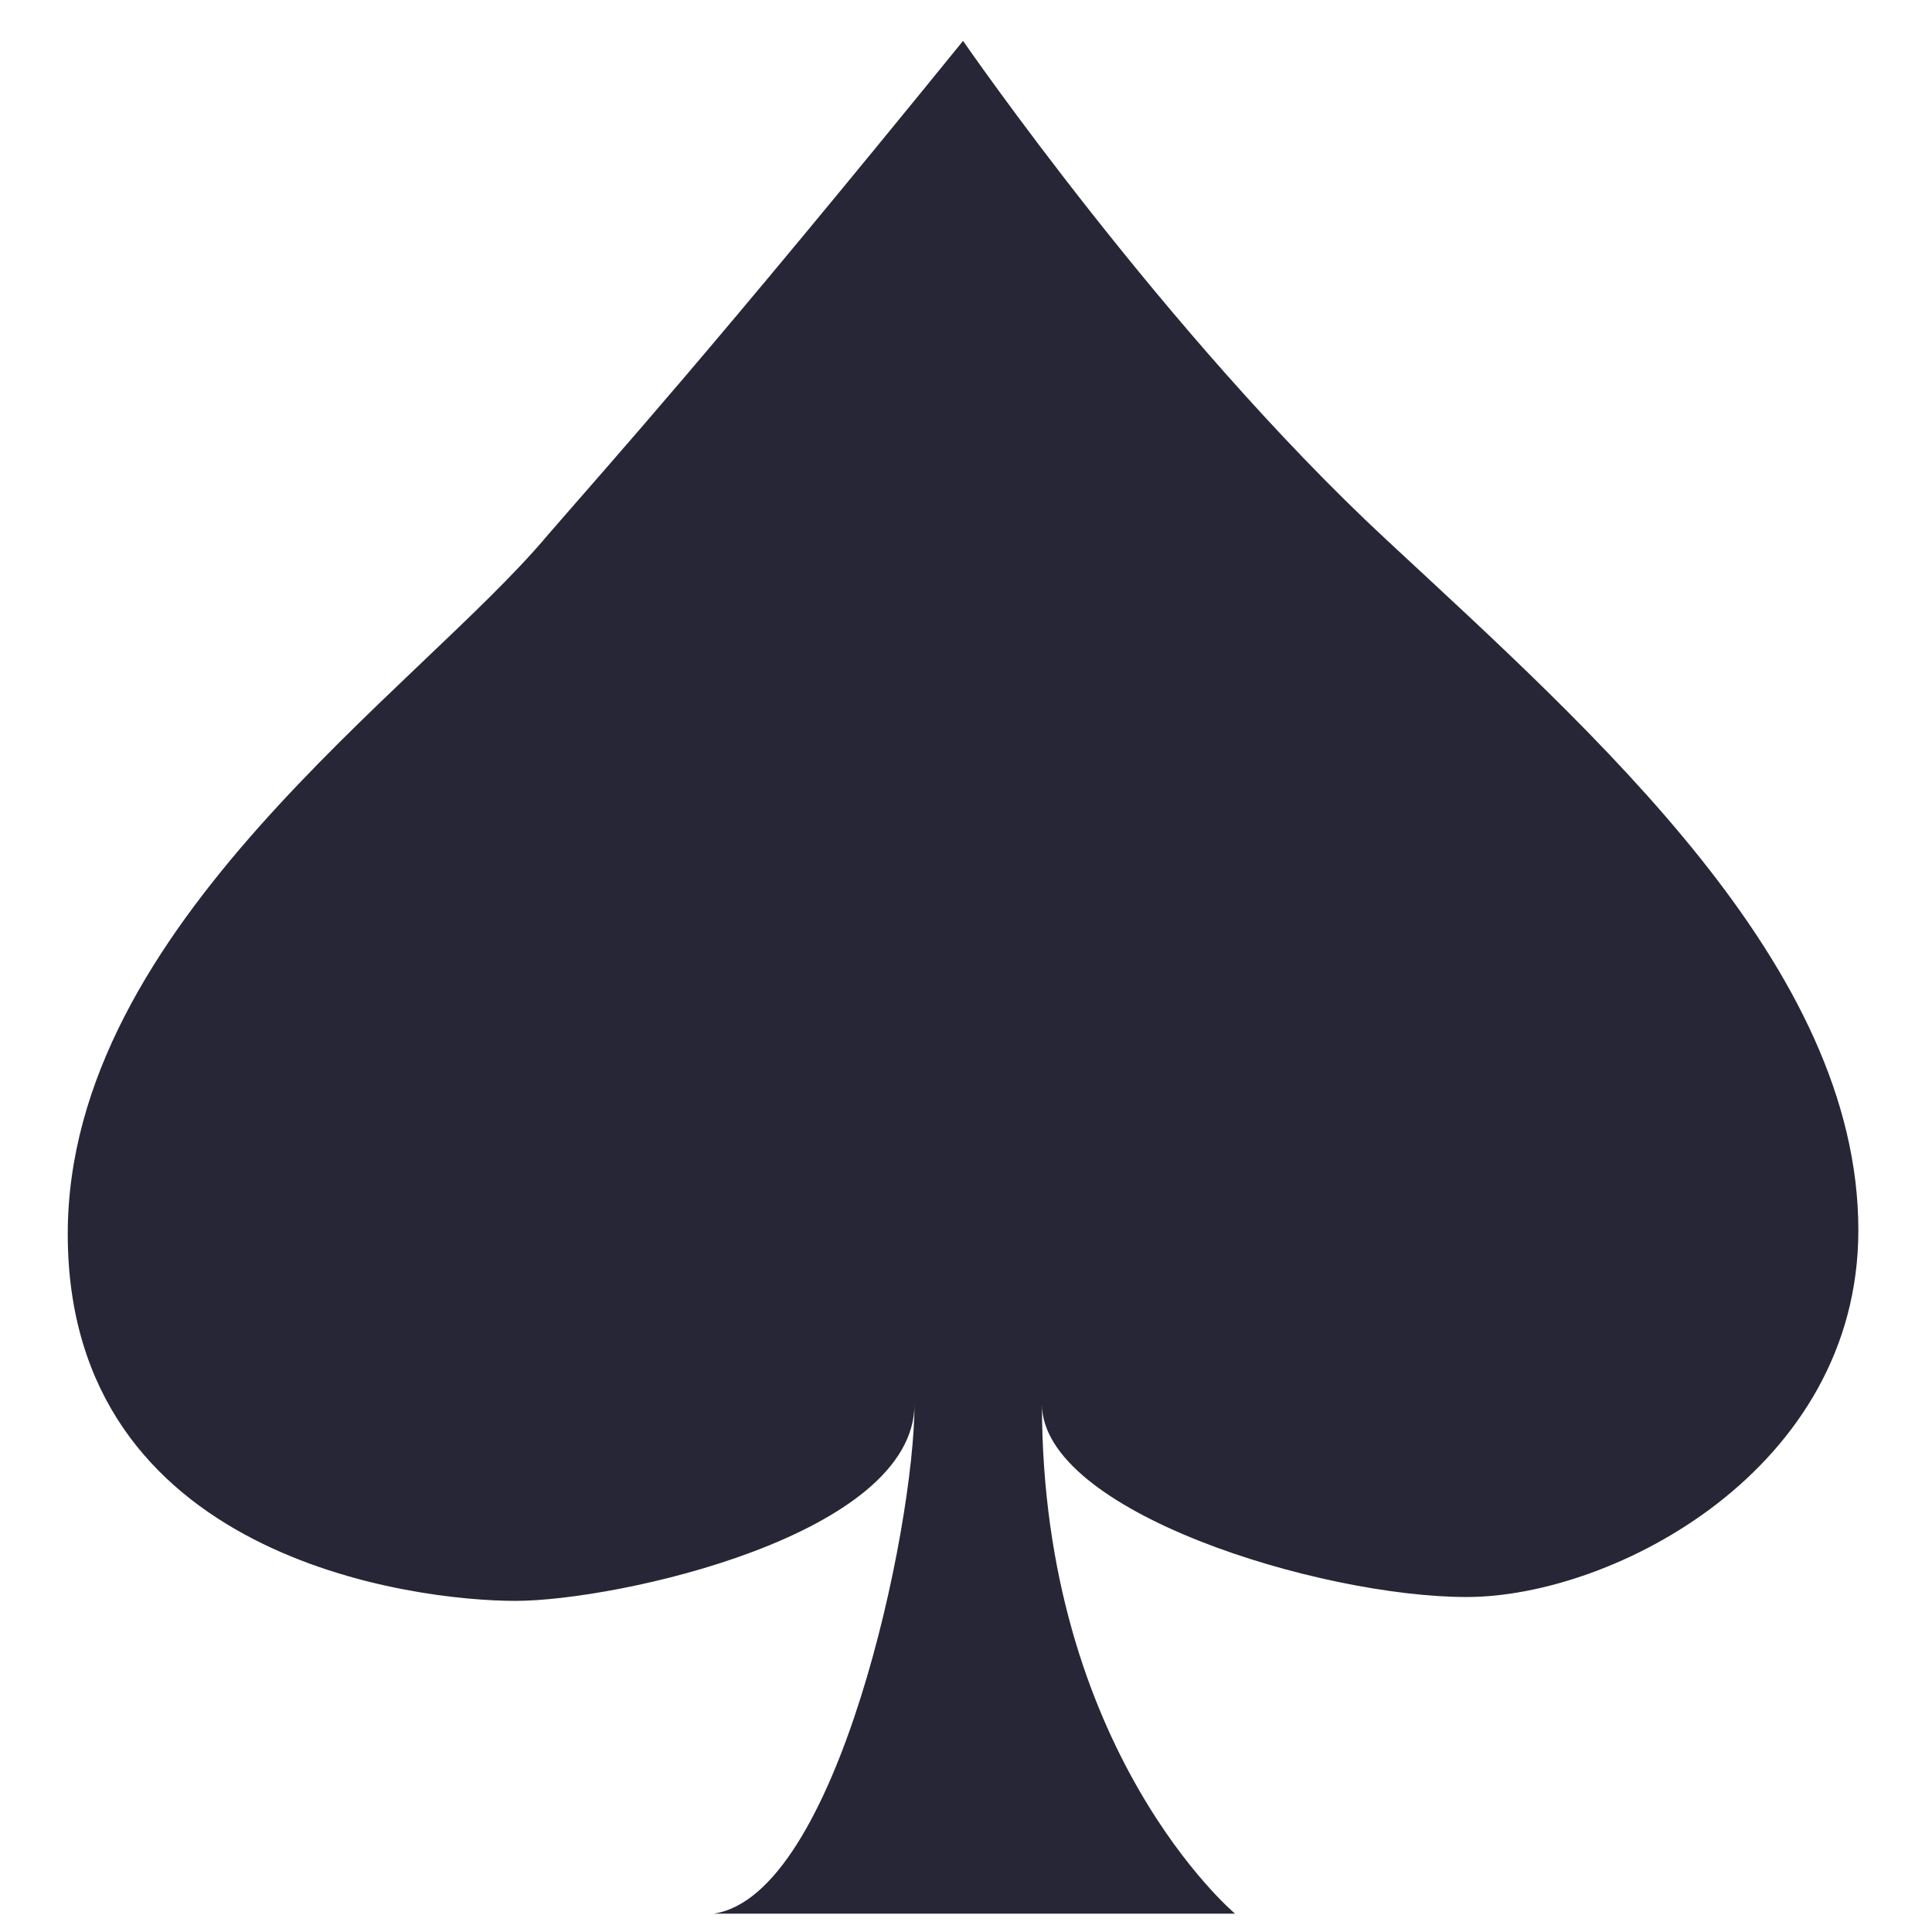<?xml version="1.0" encoding="utf-8"?>
<!DOCTYPE svg PUBLIC "-//W3C//DTD SVG 1.1//EN" "http://www.w3.org/Graphics/SVG/1.1/DTD/svg11.dtd">
<svg version="1.1" id="图形" xmlns="http://www.w3.org/2000/svg" xmlns:xlink="http://www.w3.org/1999/xlink" x="0px" y="0px" width="1024px" height="1024px" viewBox="0 0 1024 1024" enable-background="new 0 0 1024 1024" xml:space="preserve">
  <path fill="#272636" d="M510.438 790.335c-134.736-165.942-185.289-221.691-220.156-261.966-68.562-81.864-254.374-221.034-254.374-370.437 0-171.915 183.317-194.428 237.265-194.428s211.538 34.792 211.538 104.377c0-65.492-40.932-260.425-106.424-270.153 122.797 0 276.293 0 276.293 0s-102.331 85.958-102.331 270.153c0-57.141 147.356-102.331 225.127-102.331s207.591 67.538 207.591 194.428c0 140.022-139.08 262.684-250.57 366.344C617.332 635.163 510.438 790.335 510.438 790.335zM290.283 528.368c-68.562-81.864-254.374-206.708-254.374-370.437 0-171.915 183.317-194.428 237.265-194.428" transform="translate(0, 812) scale(1, -1)"/>
</svg>
